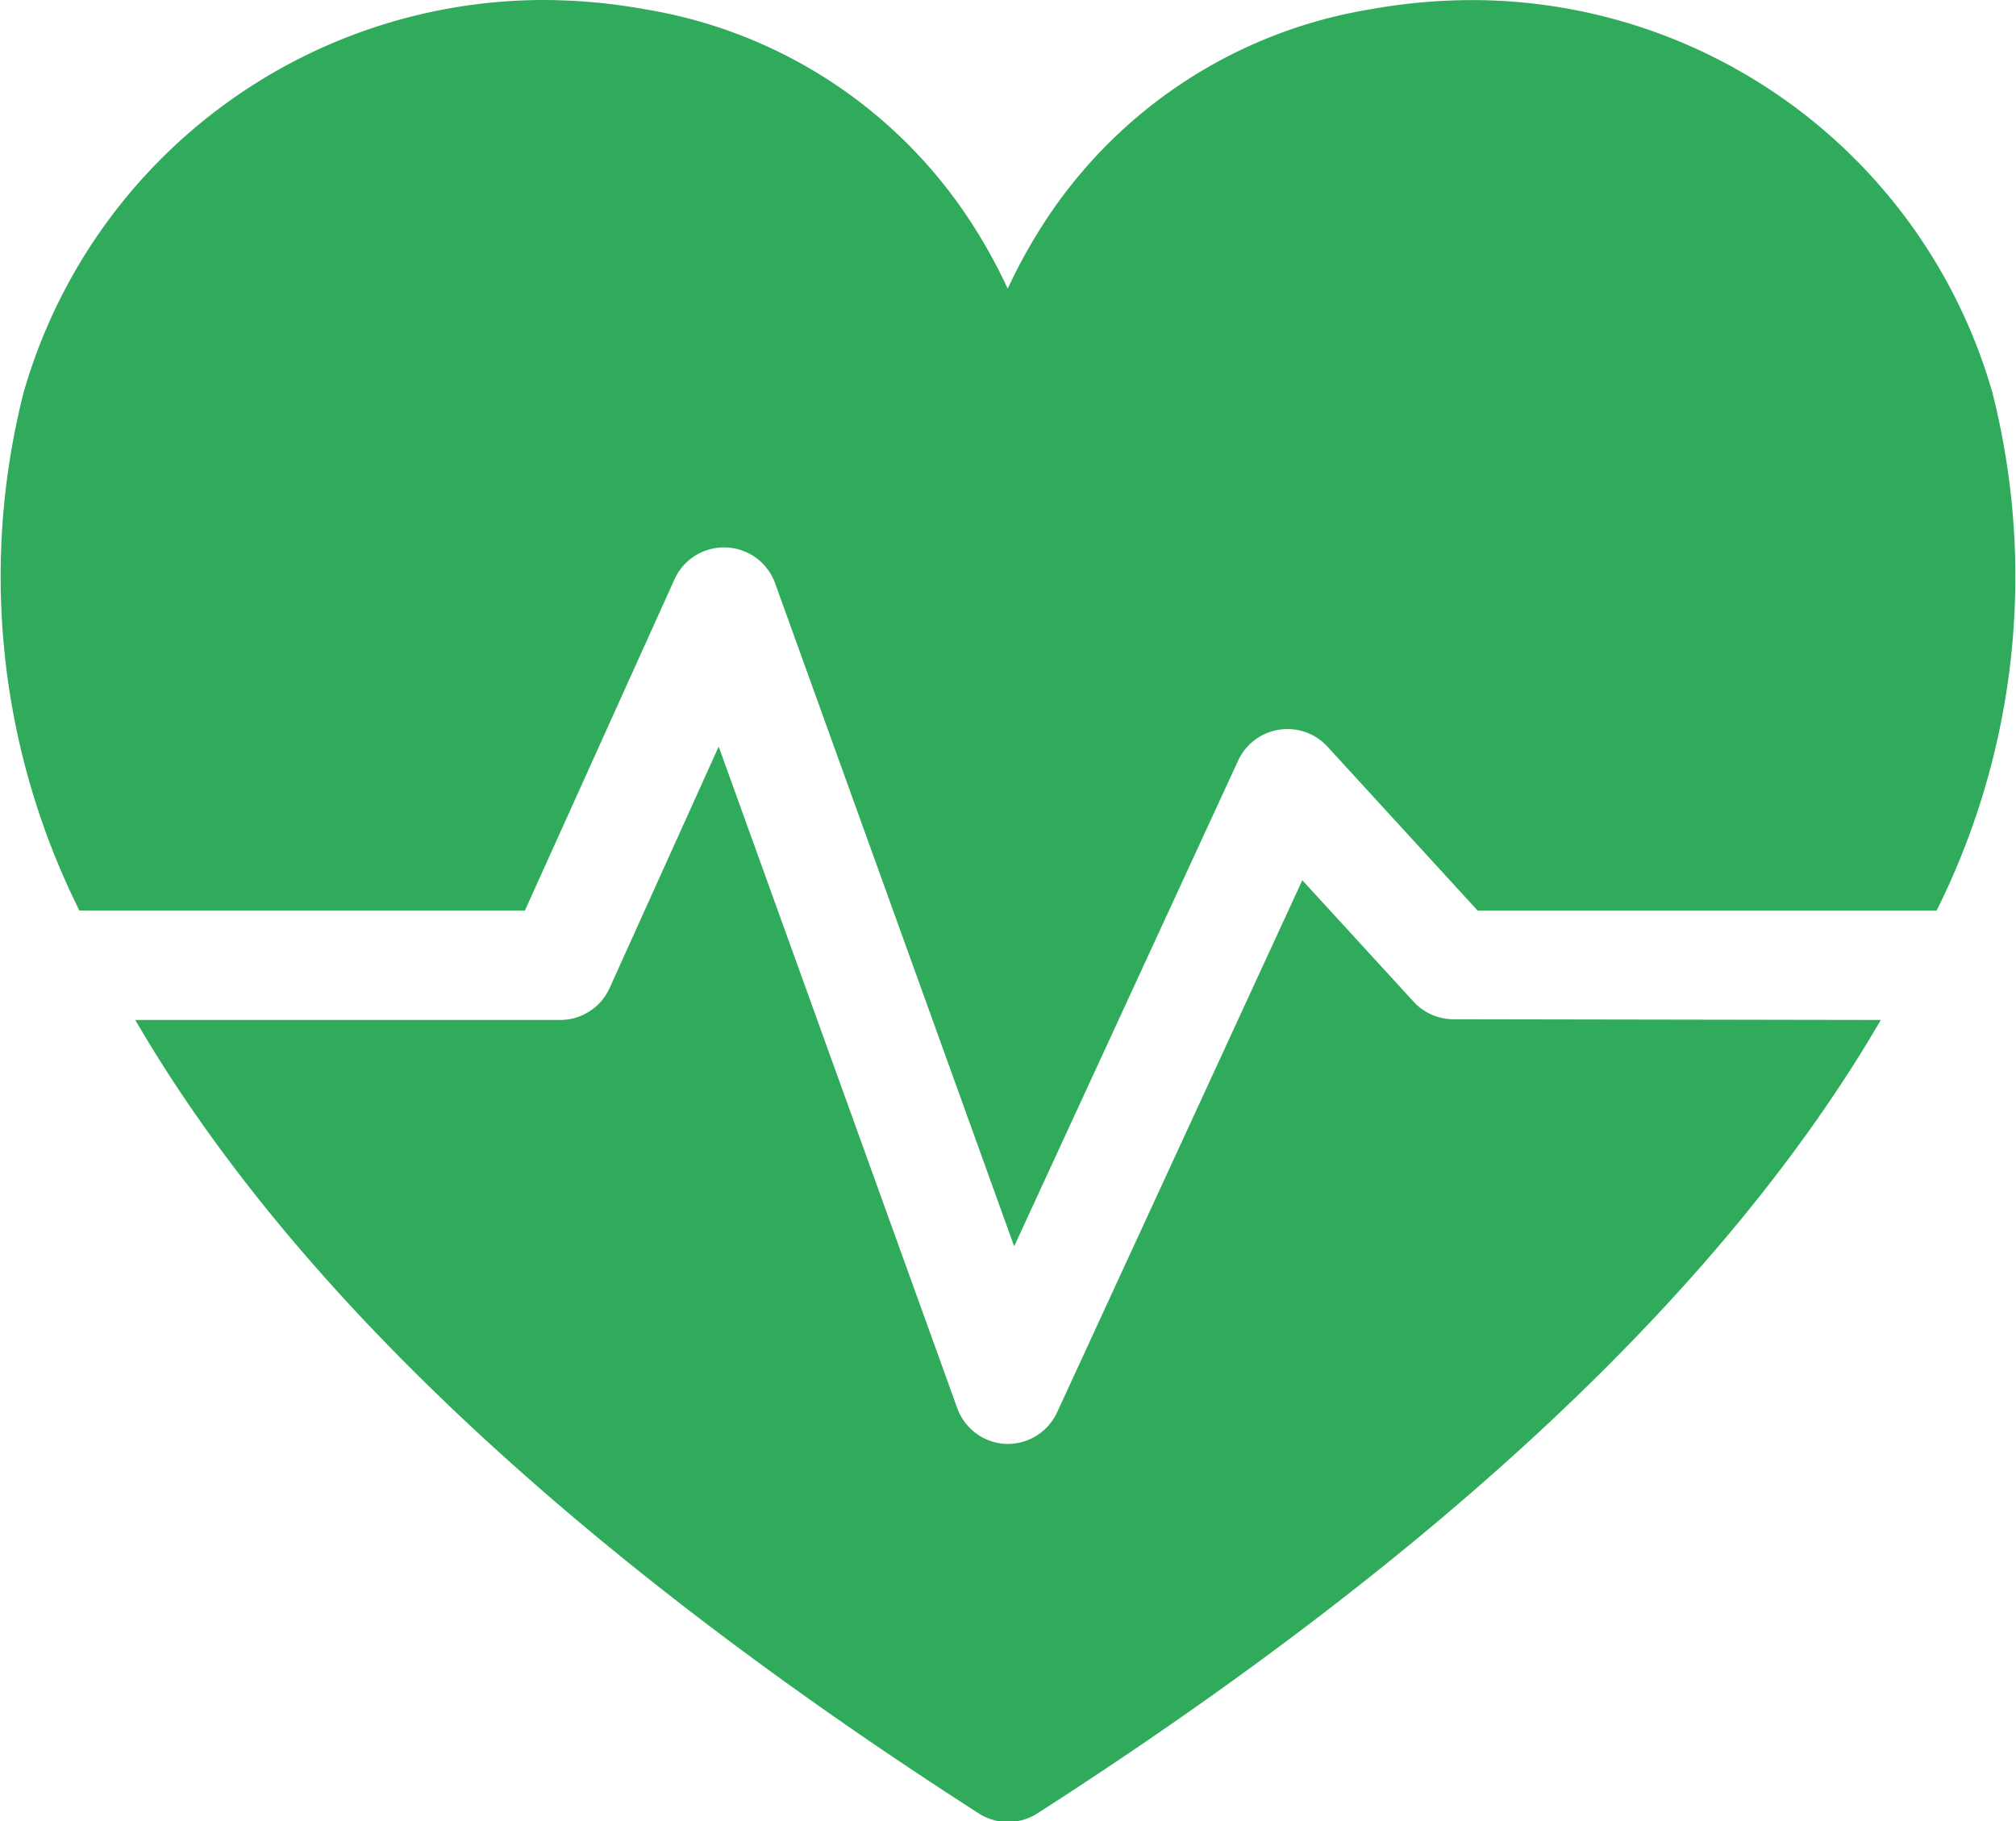 <svg xmlns="http://www.w3.org/2000/svg" width="25.005" height="22.587" viewBox="0 0 25.005 22.587"><defs><style>.a{fill:#30AB5B;}</style></defs><g transform="translate(0 -14.35)"><path class="a" d="M6.51,25.644l1.856-4.109a.674.674,0,0,1,1.248.049l2.965,8.223,2.778-6.024a.674.674,0,0,1,1.108-.173l1.863,2.034h5.692a9.276,9.276,0,0,0,.693-6.422,6.718,6.718,0,0,0-6.442-4.871A7.162,7.162,0,0,0,17,14.465a5.969,5.969,0,0,0-4.038,2.63,6.578,6.578,0,0,0-.463.835,6.578,6.578,0,0,0-.463-.835A5.969,5.969,0,0,0,8,14.465a7.162,7.162,0,0,0-1.267-.115A6.718,6.718,0,0,0,.292,19.221a9.277,9.277,0,0,0,.693,6.422H6.51Z" transform="translate(0)"/><path class="a" d="M36.279,127.631a.673.673,0,0,1-.5-.219L34.4,125.907l-3.042,6.6a.674.674,0,0,1-.612.391H30.72a.674.674,0,0,1-.6-.444l-2.959-8.205-1.351,2.991a.674.674,0,0,1-.614.4H19.925c1.92,3.305,5.437,6.614,10.461,9.84a.673.673,0,0,0,.728,0c5.024-3.226,8.54-6.535,10.461-9.84Z" transform="translate(-18.247 -100.64)"/></g></svg>